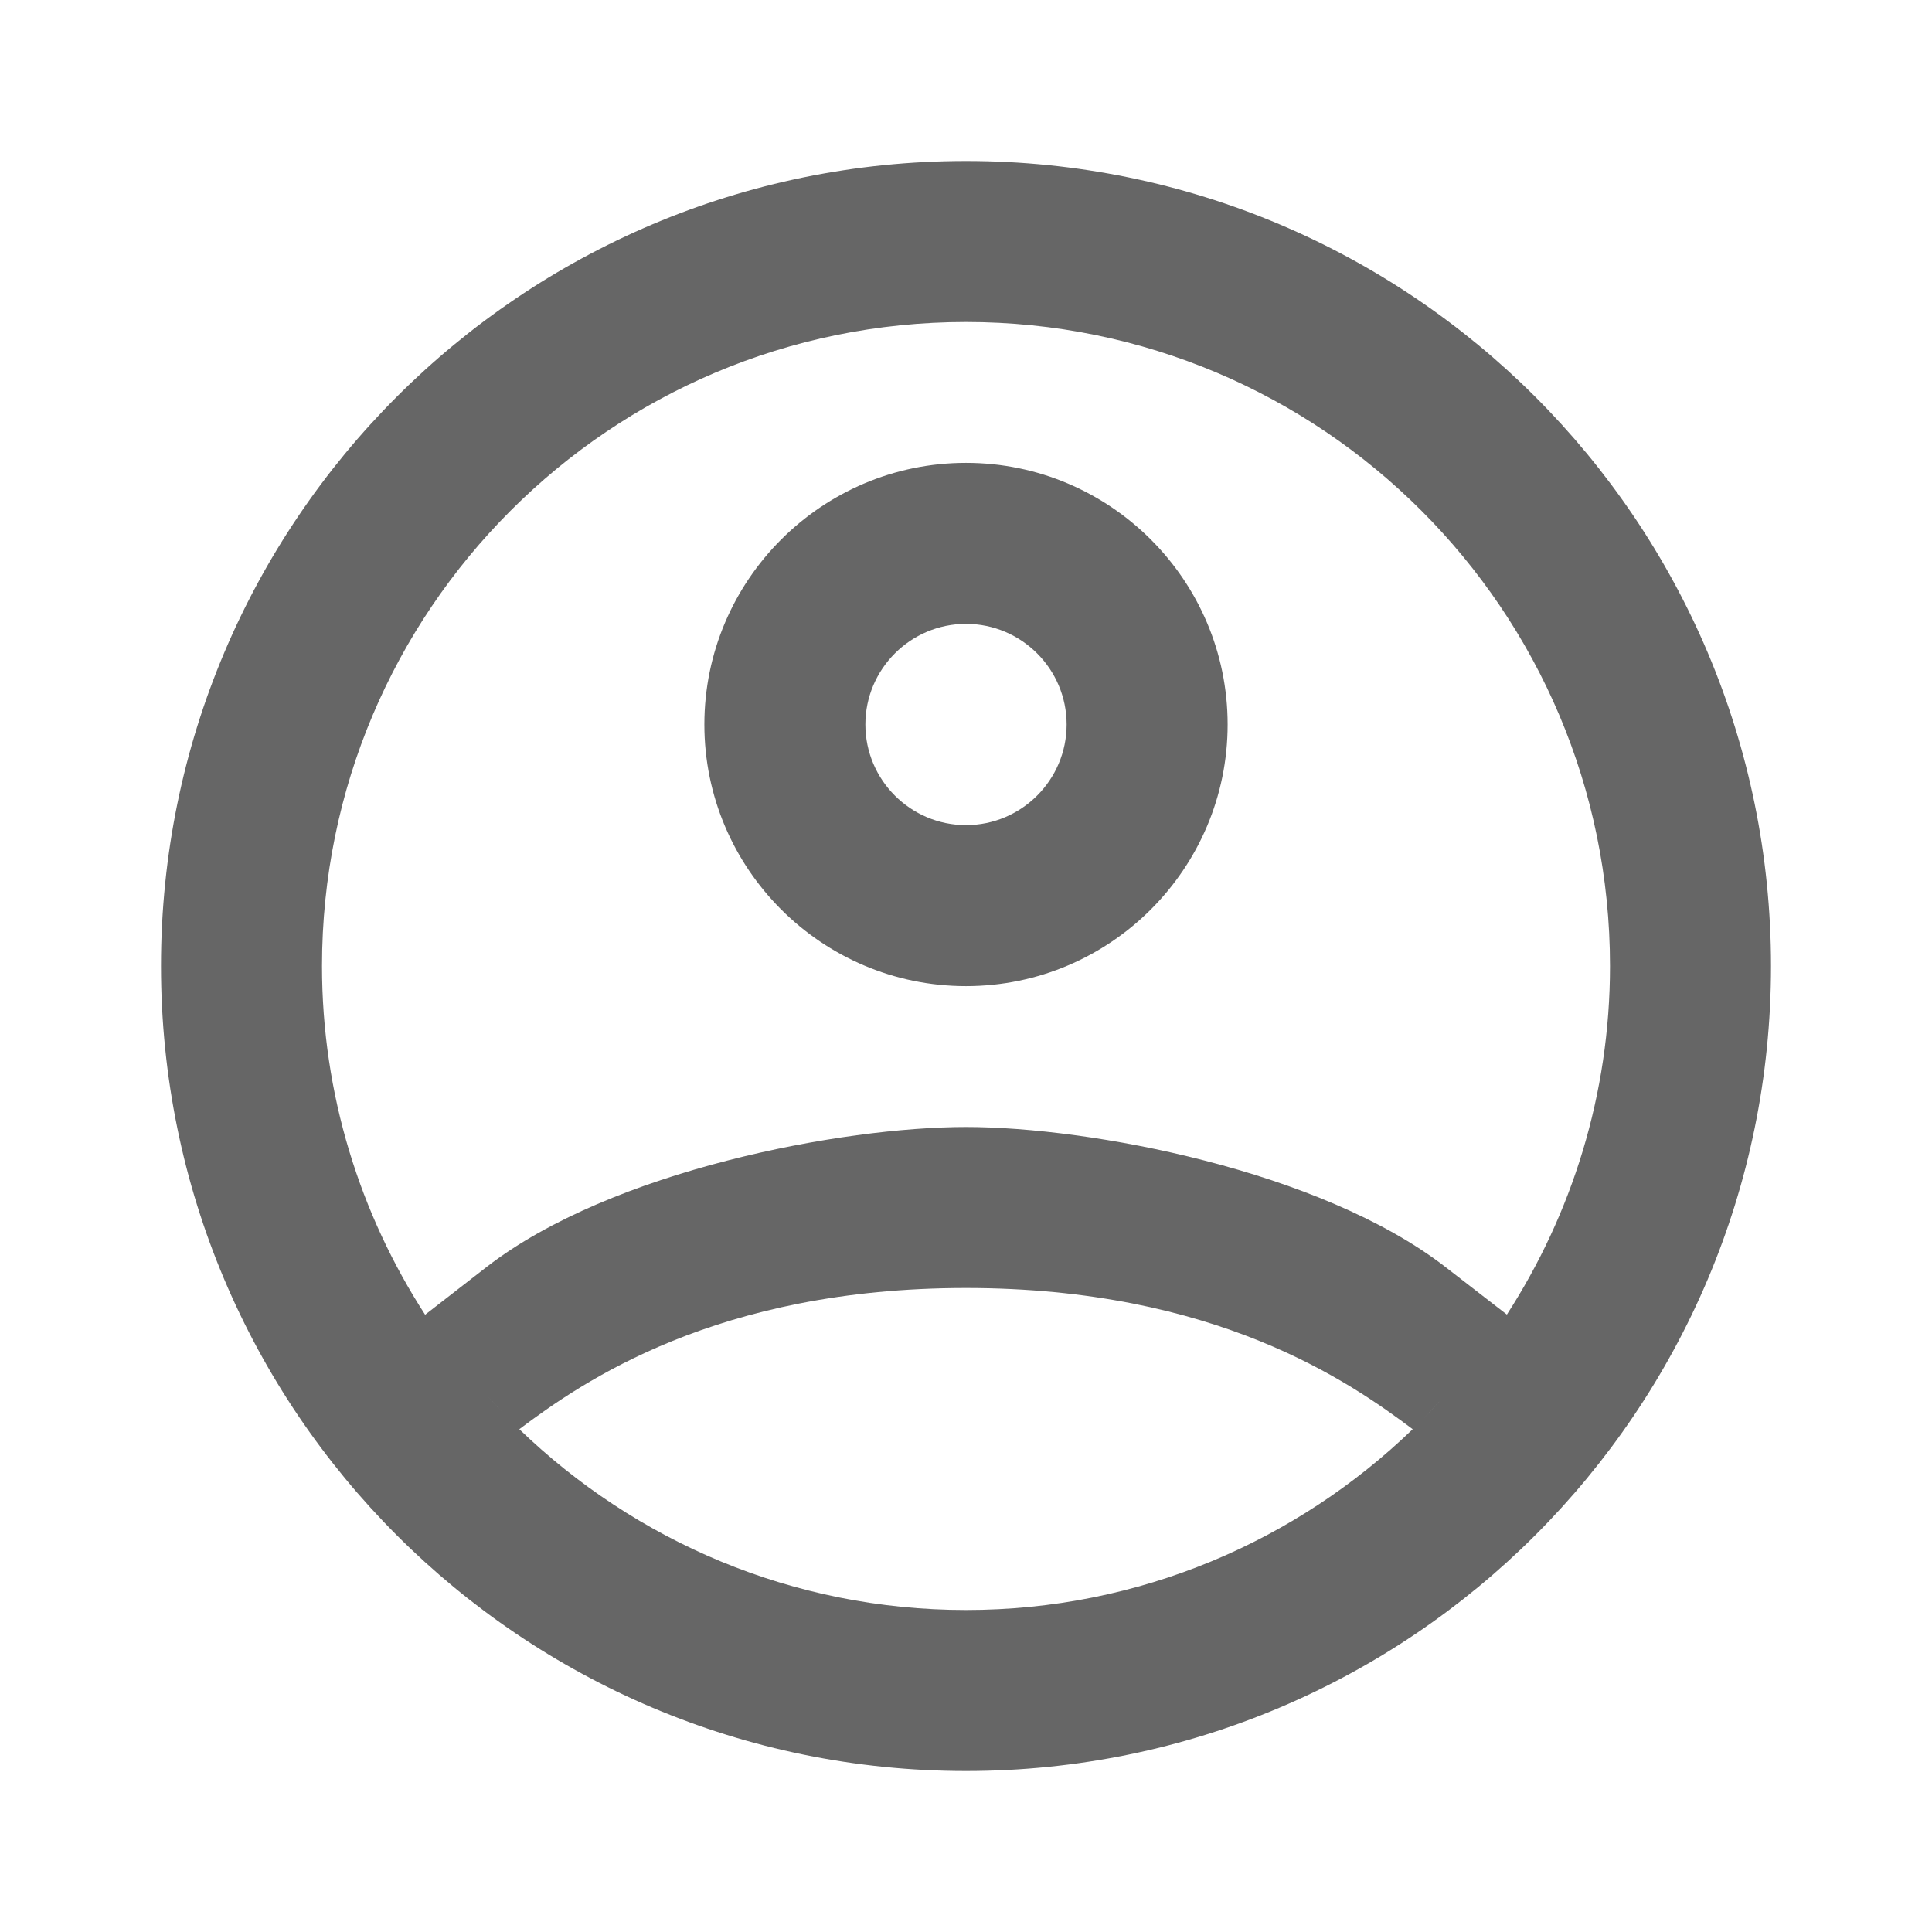 <svg xmlns="http://www.w3.org/2000/svg" xmlns:xlink="http://www.w3.org/1999/xlink" viewBox="0 0 24 24" fill="#666666">
  <path d="M12 2C6.477 2 2 6.477 2 12C2 17.523 6.477 22 12 22C17.523 22 22 17.523 22 12C22 6.477 17.523 2 12 2 z M 12 4C16.418 4 20 7.582 20 12C20 13.597 19.525 15.081 18.719 16.33L17.949 15.734C16.397 14.537 13.537 14 12 14C10.463 14 7.602 14.537 6.051 15.734L5.281 16.332C4.474 15.083 4 13.598 4 12C4 7.582 7.582 4 12 4 z M 12 5.75C10.208 5.75 8.75 7.208 8.75 9C8.75 10.792 10.208 12.25 12 12.25C13.792 12.25 15.25 10.792 15.25 9C15.25 7.208 13.792 5.75 12 5.75 z M 12 7.75C12.689 7.75 13.25 8.311 13.25 9C13.25 9.689 12.689 10.25 12 10.25C11.311 10.25 10.75 9.689 10.75 9C10.75 8.311 11.311 7.75 12 7.75 z M 12 16C15.101 16 16.768 17.168 17.549 17.754C16.11 19.142 14.157 20 12 20C9.843 20 7.89 19.142 6.451 17.754C7.232 17.168 8.899 16 12 16 z M 6.055 17.34C6.176 17.473 6.297 17.606 6.426 17.73C6.297 17.605 6.175 17.473 6.055 17.34 z M 17.912 17.375C17.802 17.496 17.693 17.617 17.576 17.73C17.693 17.618 17.801 17.495 17.912 17.375 z" fill="#666666" />
</svg>